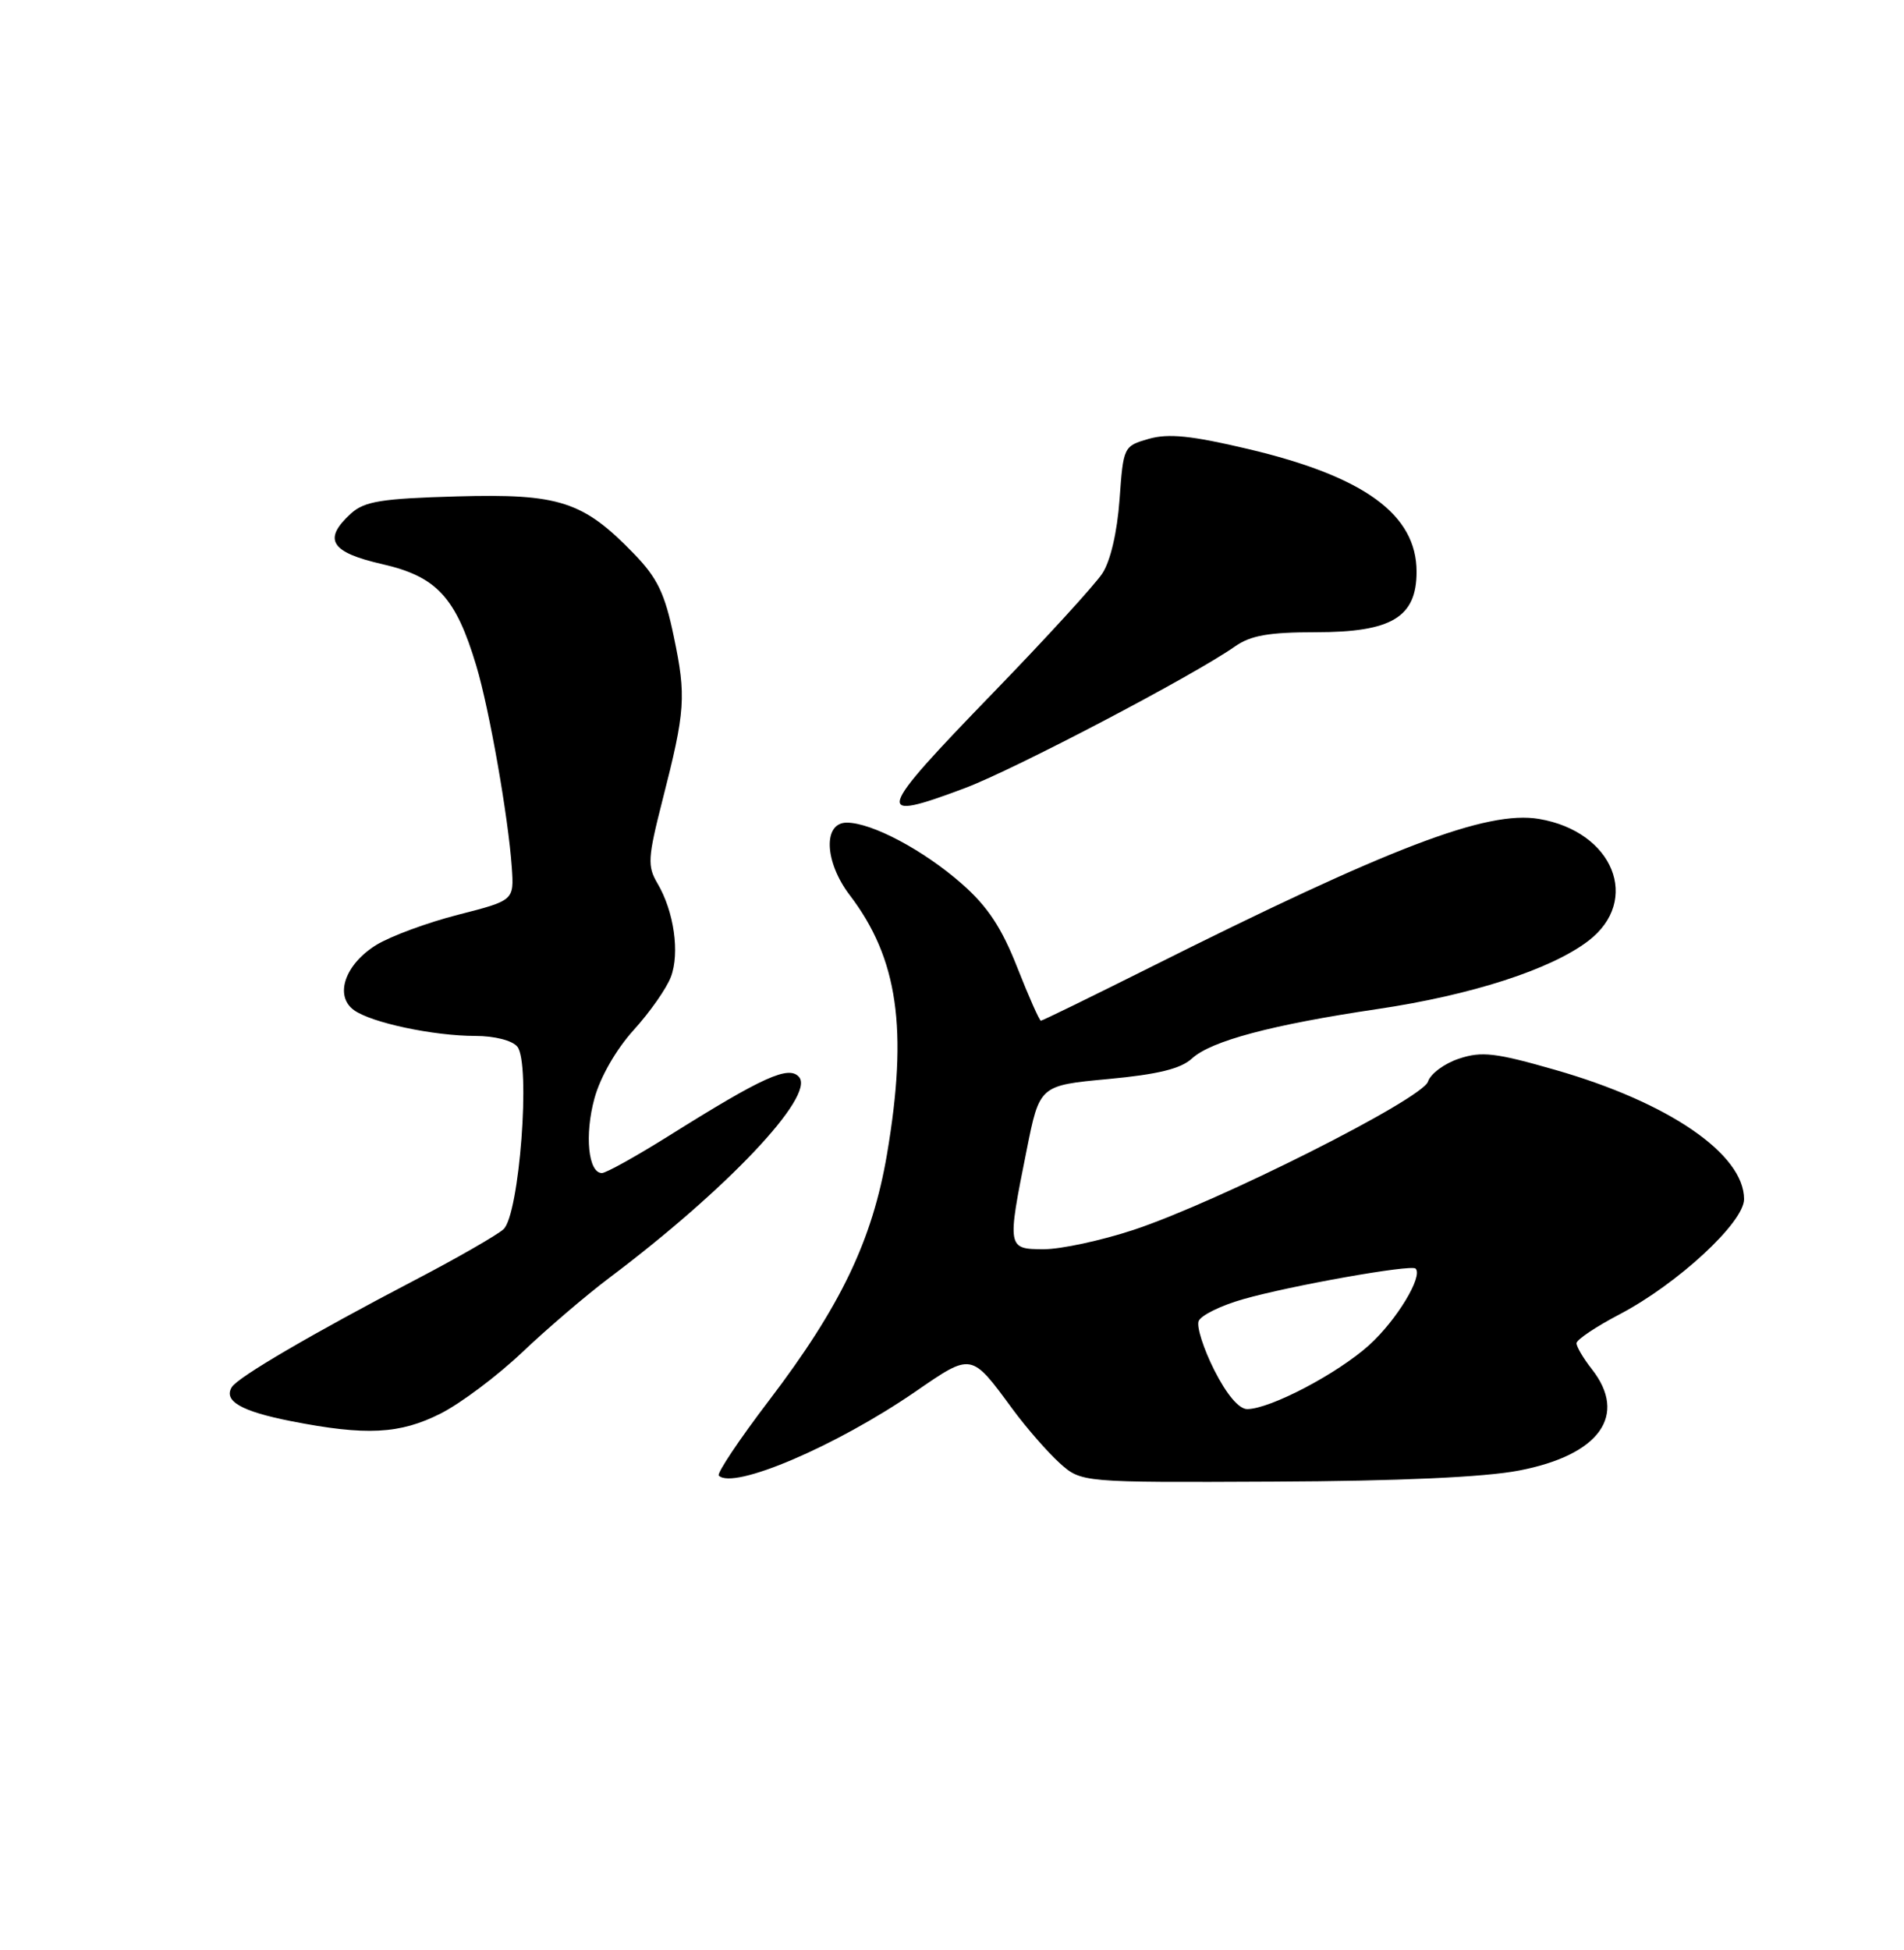 <?xml version="1.0" encoding="UTF-8" standalone="no"?>
<!DOCTYPE svg PUBLIC "-//W3C//DTD SVG 1.1//EN" "http://www.w3.org/Graphics/SVG/1.1/DTD/svg11.dtd" >
<svg xmlns="http://www.w3.org/2000/svg" xmlns:xlink="http://www.w3.org/1999/xlink" version="1.1" viewBox="0 0 250 256">
 <g >
 <path fill="currentColor"
d=" M 199.43 193.06 C 210.03 191.03 213.78 185.80 209.00 179.73 C 207.90 178.33 207.00 176.81 207.00 176.34 C 207.00 175.88 209.54 174.18 212.63 172.56 C 220.24 168.58 229.00 160.49 229.00 157.43 C 229.00 151.51 219.10 144.72 204.22 140.46 C 196.39 138.21 194.55 137.99 191.58 138.98 C 189.66 139.61 187.83 140.97 187.50 141.99 C 186.78 144.28 159.92 157.80 148.82 161.47 C 144.60 162.86 139.31 164.00 137.07 164.00 C 132.24 164.00 132.22 163.87 134.80 151.00 C 136.50 142.50 136.50 142.50 145.50 141.66 C 152.04 141.05 155.05 140.31 156.51 138.96 C 159.00 136.66 166.99 134.53 180.87 132.47 C 193.22 130.64 203.64 127.27 208.54 123.53 C 215.51 118.22 211.85 109.16 202.07 107.51 C 195.22 106.36 182.54 111.20 150.81 127.10 C 143.23 130.89 136.87 134.00 136.67 134.00 C 136.48 134.00 135.08 130.85 133.57 127.01 C 131.53 121.81 129.68 119.01 126.33 116.06 C 121.29 111.62 114.48 108.00 111.18 108.00 C 108.04 108.00 108.25 113.15 111.57 117.51 C 117.91 125.82 119.25 135.09 116.47 151.50 C 114.55 162.81 110.39 171.49 100.98 183.85 C 97.06 188.99 94.10 193.43 94.38 193.72 C 96.28 195.62 109.75 189.87 120.16 182.72 C 127.64 177.57 127.48 177.54 132.96 185.00 C 134.78 187.47 137.56 190.65 139.13 192.07 C 141.98 194.63 141.98 194.63 167.24 194.51 C 183.67 194.44 194.92 193.93 199.43 193.06 Z  M 57.88 185.56 C 60.52 184.22 65.34 180.60 68.59 177.51 C 71.84 174.43 76.97 170.04 80.00 167.76 C 95.44 156.15 107.01 143.92 104.93 141.41 C 103.60 139.82 100.22 141.34 87.78 149.14 C 83.51 151.81 79.58 154.00 79.03 154.00 C 77.24 154.00 76.74 149.01 78.05 144.21 C 78.81 141.41 80.90 137.77 83.19 135.24 C 85.32 132.90 87.52 129.76 88.09 128.25 C 89.28 125.12 88.50 119.65 86.33 115.98 C 84.99 113.71 85.05 112.64 86.99 105.03 C 89.99 93.30 90.12 91.44 88.47 83.56 C 87.30 77.92 86.32 75.88 83.26 72.72 C 76.57 65.80 73.45 64.79 59.98 65.17 C 50.10 65.45 47.87 65.81 46.10 67.40 C 42.34 70.82 43.38 72.51 50.23 74.07 C 57.34 75.70 59.85 78.42 62.54 87.41 C 64.26 93.14 66.74 107.27 67.20 113.86 C 67.50 118.21 67.50 118.21 60.15 120.09 C 56.11 121.12 51.27 122.91 49.40 124.06 C 45.30 126.60 43.88 130.71 46.46 132.60 C 48.73 134.26 56.91 136.00 62.43 136.00 C 64.91 136.00 67.25 136.59 67.92 137.40 C 69.71 139.56 68.20 159.52 66.10 161.39 C 65.22 162.17 60.00 165.17 54.50 168.04 C 41.09 175.04 31.24 180.79 30.44 182.10 C 29.31 183.92 31.67 185.28 38.21 186.57 C 48.08 188.51 52.51 188.28 57.88 185.56 Z  M 126.73 103.45 C 133.26 100.99 156.72 88.69 162.15 84.87 C 164.21 83.42 166.61 83.00 172.77 83.00 C 182.73 83.00 186.00 81.04 186.00 75.06 C 186.00 67.55 179.14 62.55 163.85 58.94 C 156.45 57.19 153.42 56.88 150.85 57.61 C 147.53 58.56 147.50 58.63 147.00 65.58 C 146.69 69.86 145.81 73.65 144.74 75.28 C 143.77 76.76 137.36 83.77 130.49 90.86 C 114.88 106.97 114.56 108.03 126.73 103.45 Z  M 159.45 179.90 C 158.03 177.09 157.10 174.19 157.38 173.44 C 157.67 172.69 160.29 171.40 163.20 170.57 C 169.41 168.79 185.30 165.97 185.87 166.54 C 186.88 167.55 183.37 173.34 179.77 176.59 C 175.63 180.33 166.79 184.97 163.77 184.99 C 162.68 185.00 161.07 183.09 159.45 179.90 Z "/>
</g>
</svg>